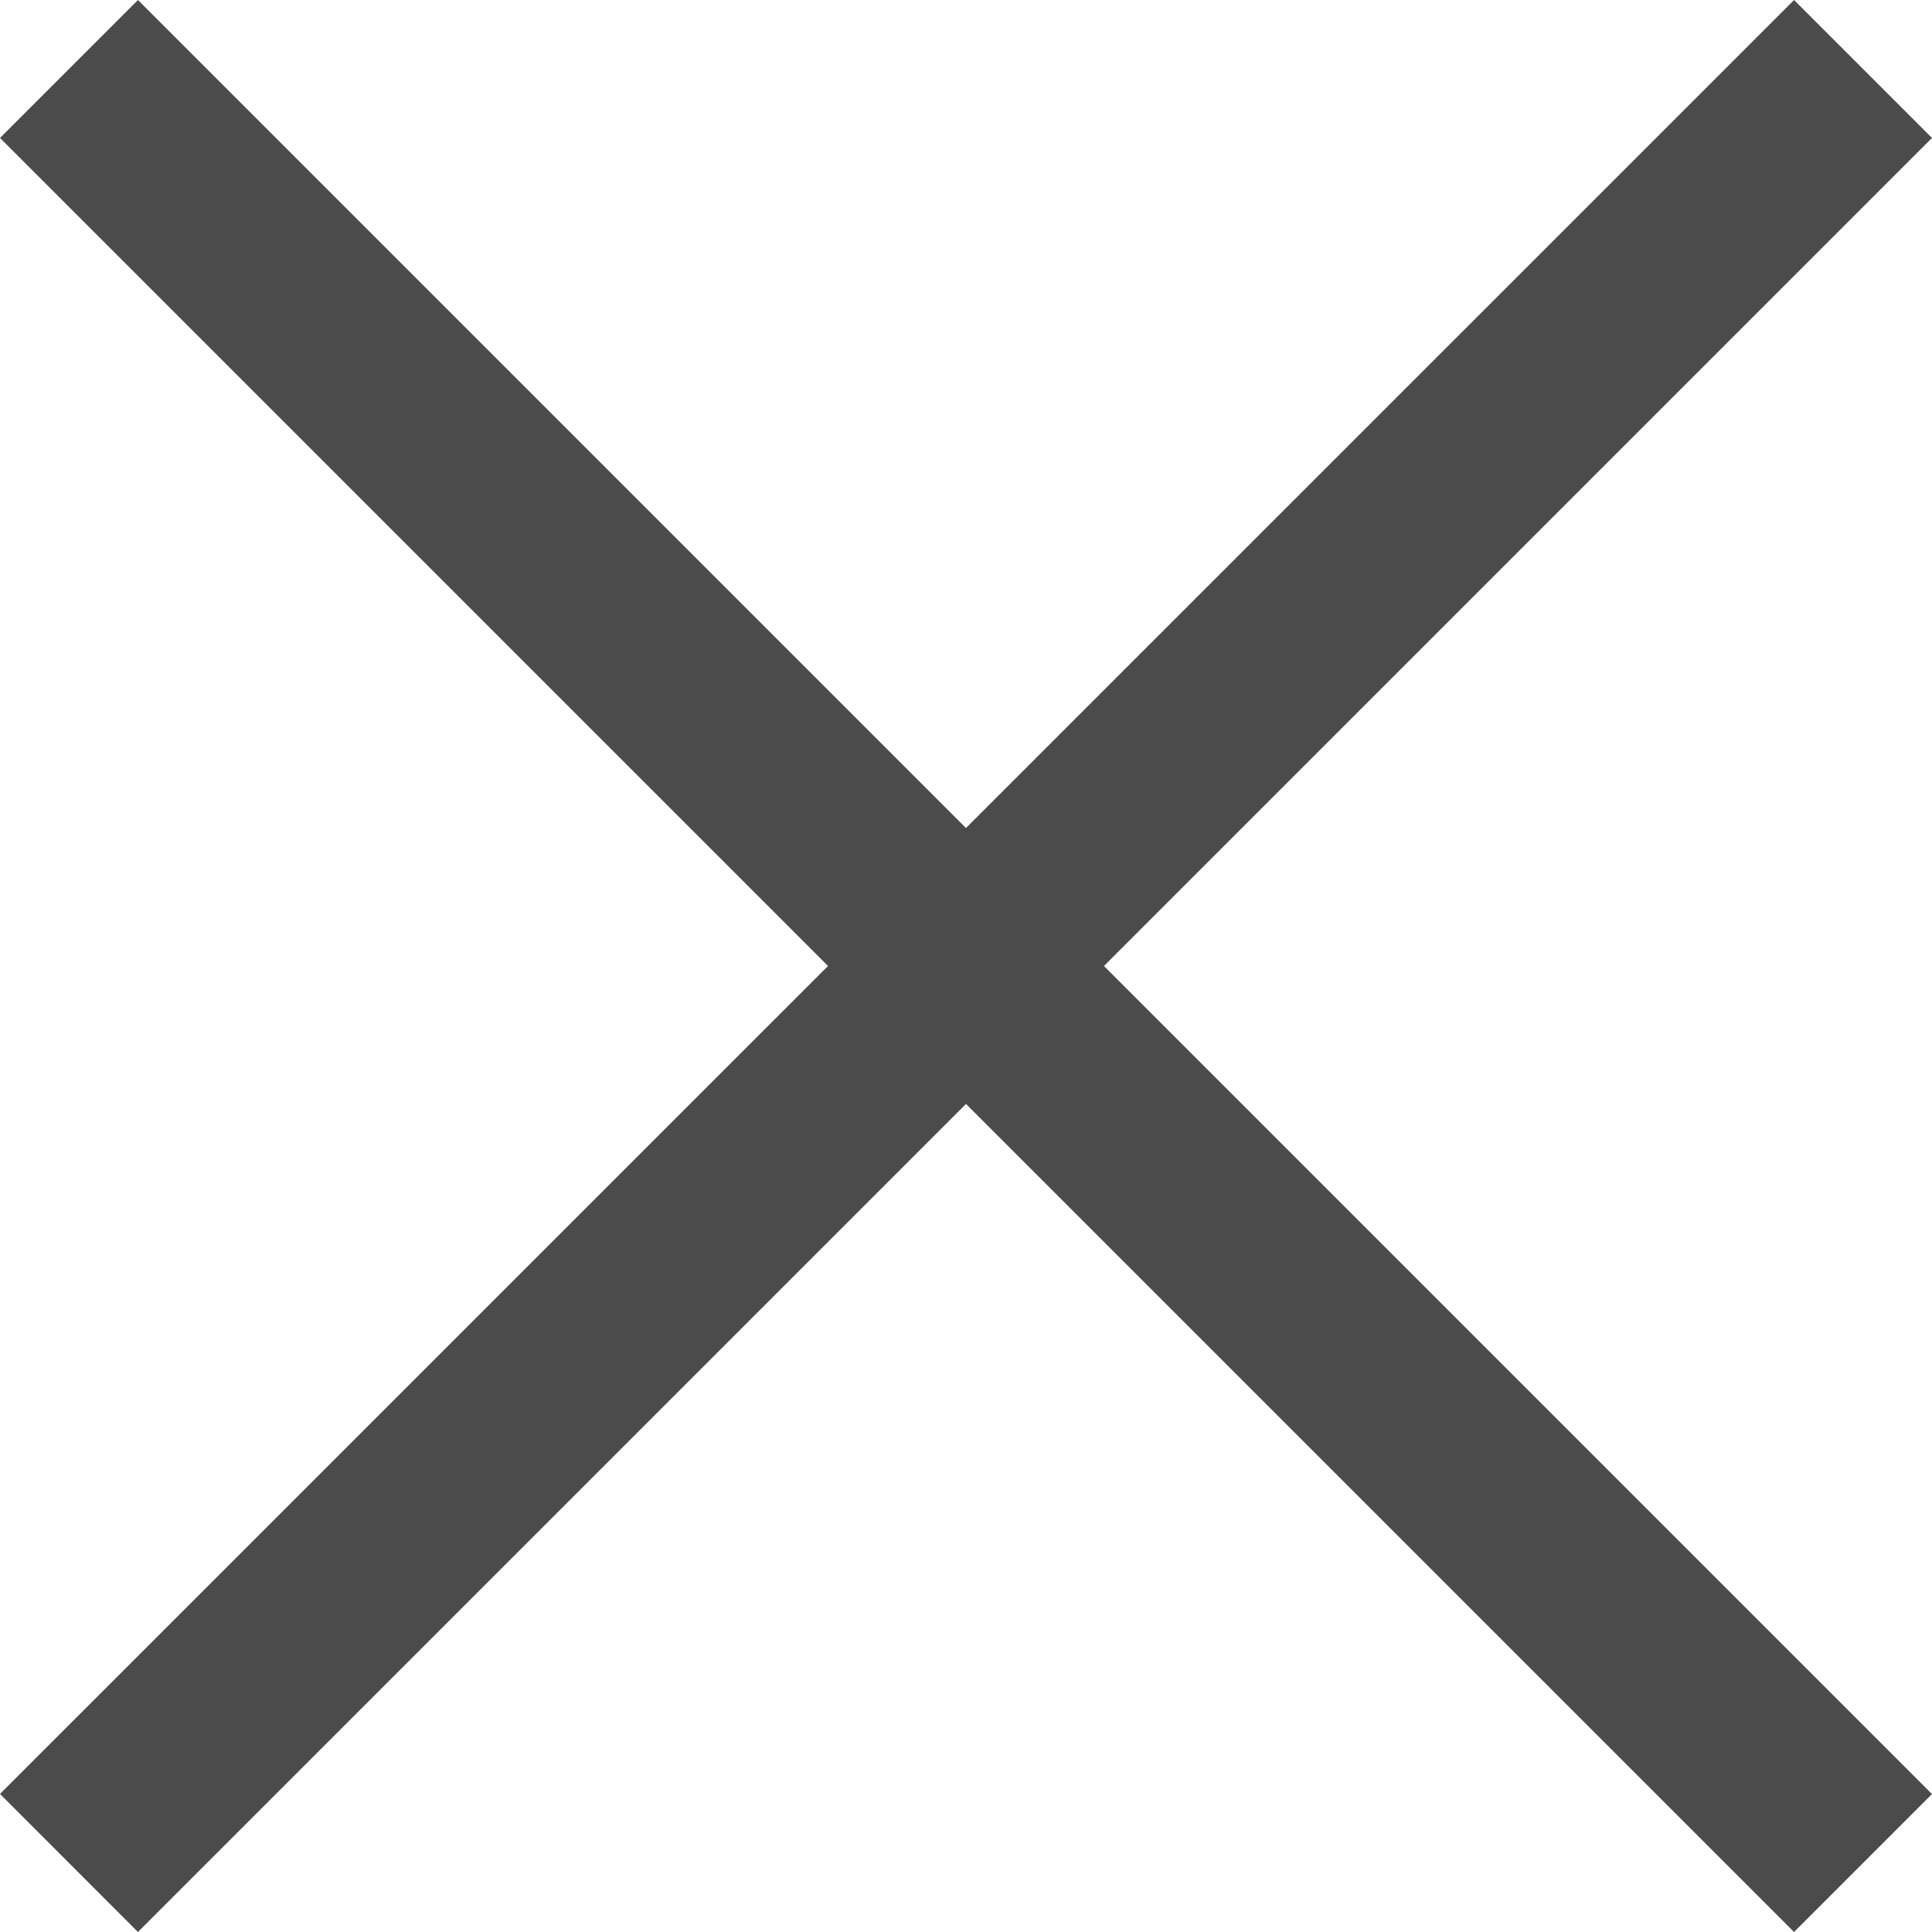 <svg width="15" height="15" viewBox="0 0 15 15" fill="none" xmlns="http://www.w3.org/2000/svg">
<g clip-path="url(#clip0)">
<path d="M15 13.929L1.071 0L-1.82148e-05 1.071L13.929 15L15 13.929Z" fill="#4B4B4B"/>
<path d="M1.071 15L15 1.071L13.929 -0L-1.98014e-05 13.928L1.071 15Z" fill="#4B4B4B"/>
</g>
<defs>
<clipPath id="clip0">
<rect width="15" height="15" fill="white"/>
</clipPath>
</defs>
</svg>
